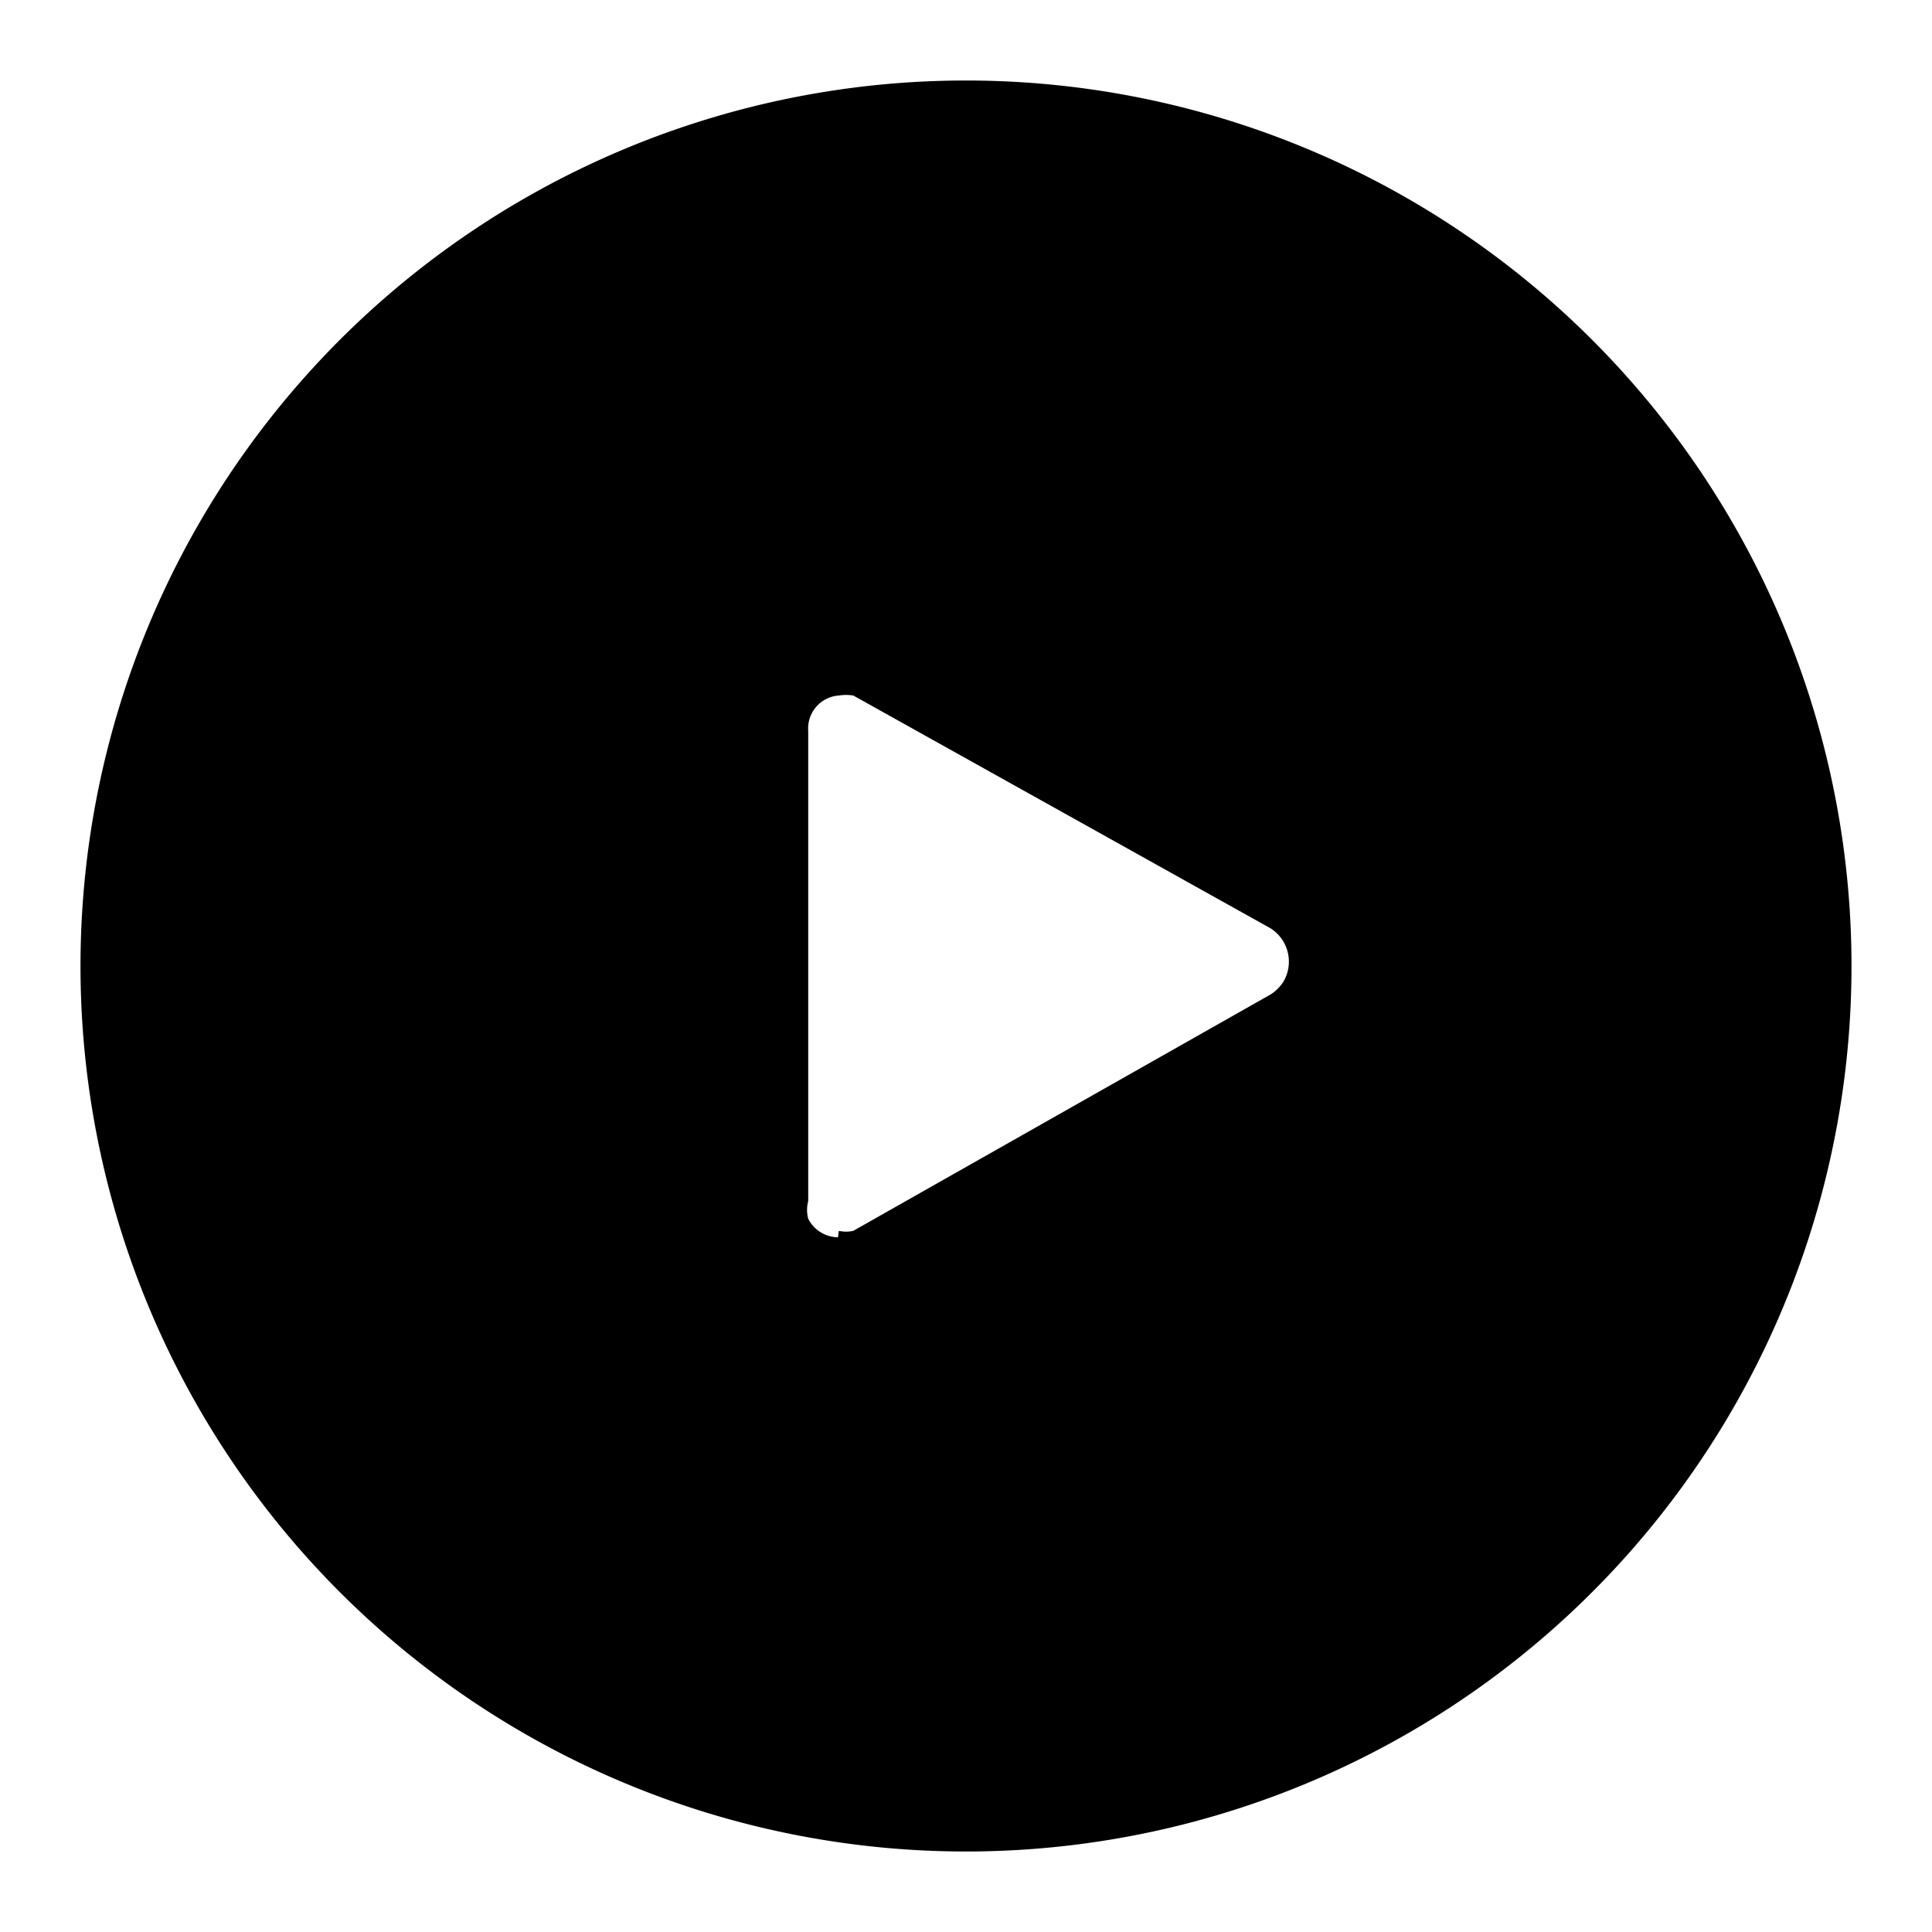<svg xmlns="http://www.w3.org/2000/svg" viewBox="0 0 24 24"><path d="M12 22.5A10.5 10.5 0 1 1 22.5 12 10.51 10.51 0 0 1 12 22.5zM10.33 8.14a.92.92 0 0 0-.83 1v5.79a1 1 0 0 0 .09.44.92.92 0 0 0 .82.51.91.91 0 0 0 .4-.1l5.21-3a1 1 0 0 0 .33-.31 1 1 0 0 0 .13-.75 1 1 0 0 0-.44-.61l-5.21-2.9a.85.85 0 0 0-.42-.11h-.08z"/><path d="M12 2A10 10 0 1 1 2 12 10 10 0 0 1 12 2M9 9.11v5.77a1.43 1.43 0 0 0 .15.7 1.4 1.4 0 0 0 1.26.79 1.35 1.35 0 0 0 .62-.15l5.19-2.94a1.41 1.41 0 0 0 .45-.46 1.47 1.47 0 0 0-.46-2L11.08 7.8a1.36 1.36 0 0 0-.6-.14h-.12A1.42 1.42 0 0 0 9 9.11M12 1a11 11 0 1 0 11 11A11 11 0 0 0 12 1zm-1.59 14.37a.42.42 0 0 1-.37-.23.43.43 0 0 1 0-.22V9.08a.41.41 0 0 1 .38-.44.58.58 0 0 1 .18 0l5.18 2.89a.49.49 0 0 1 .16.67.54.54 0 0 1-.15.15l-5.19 2.94a.41.41 0 0 1-.18 0z"/></svg>